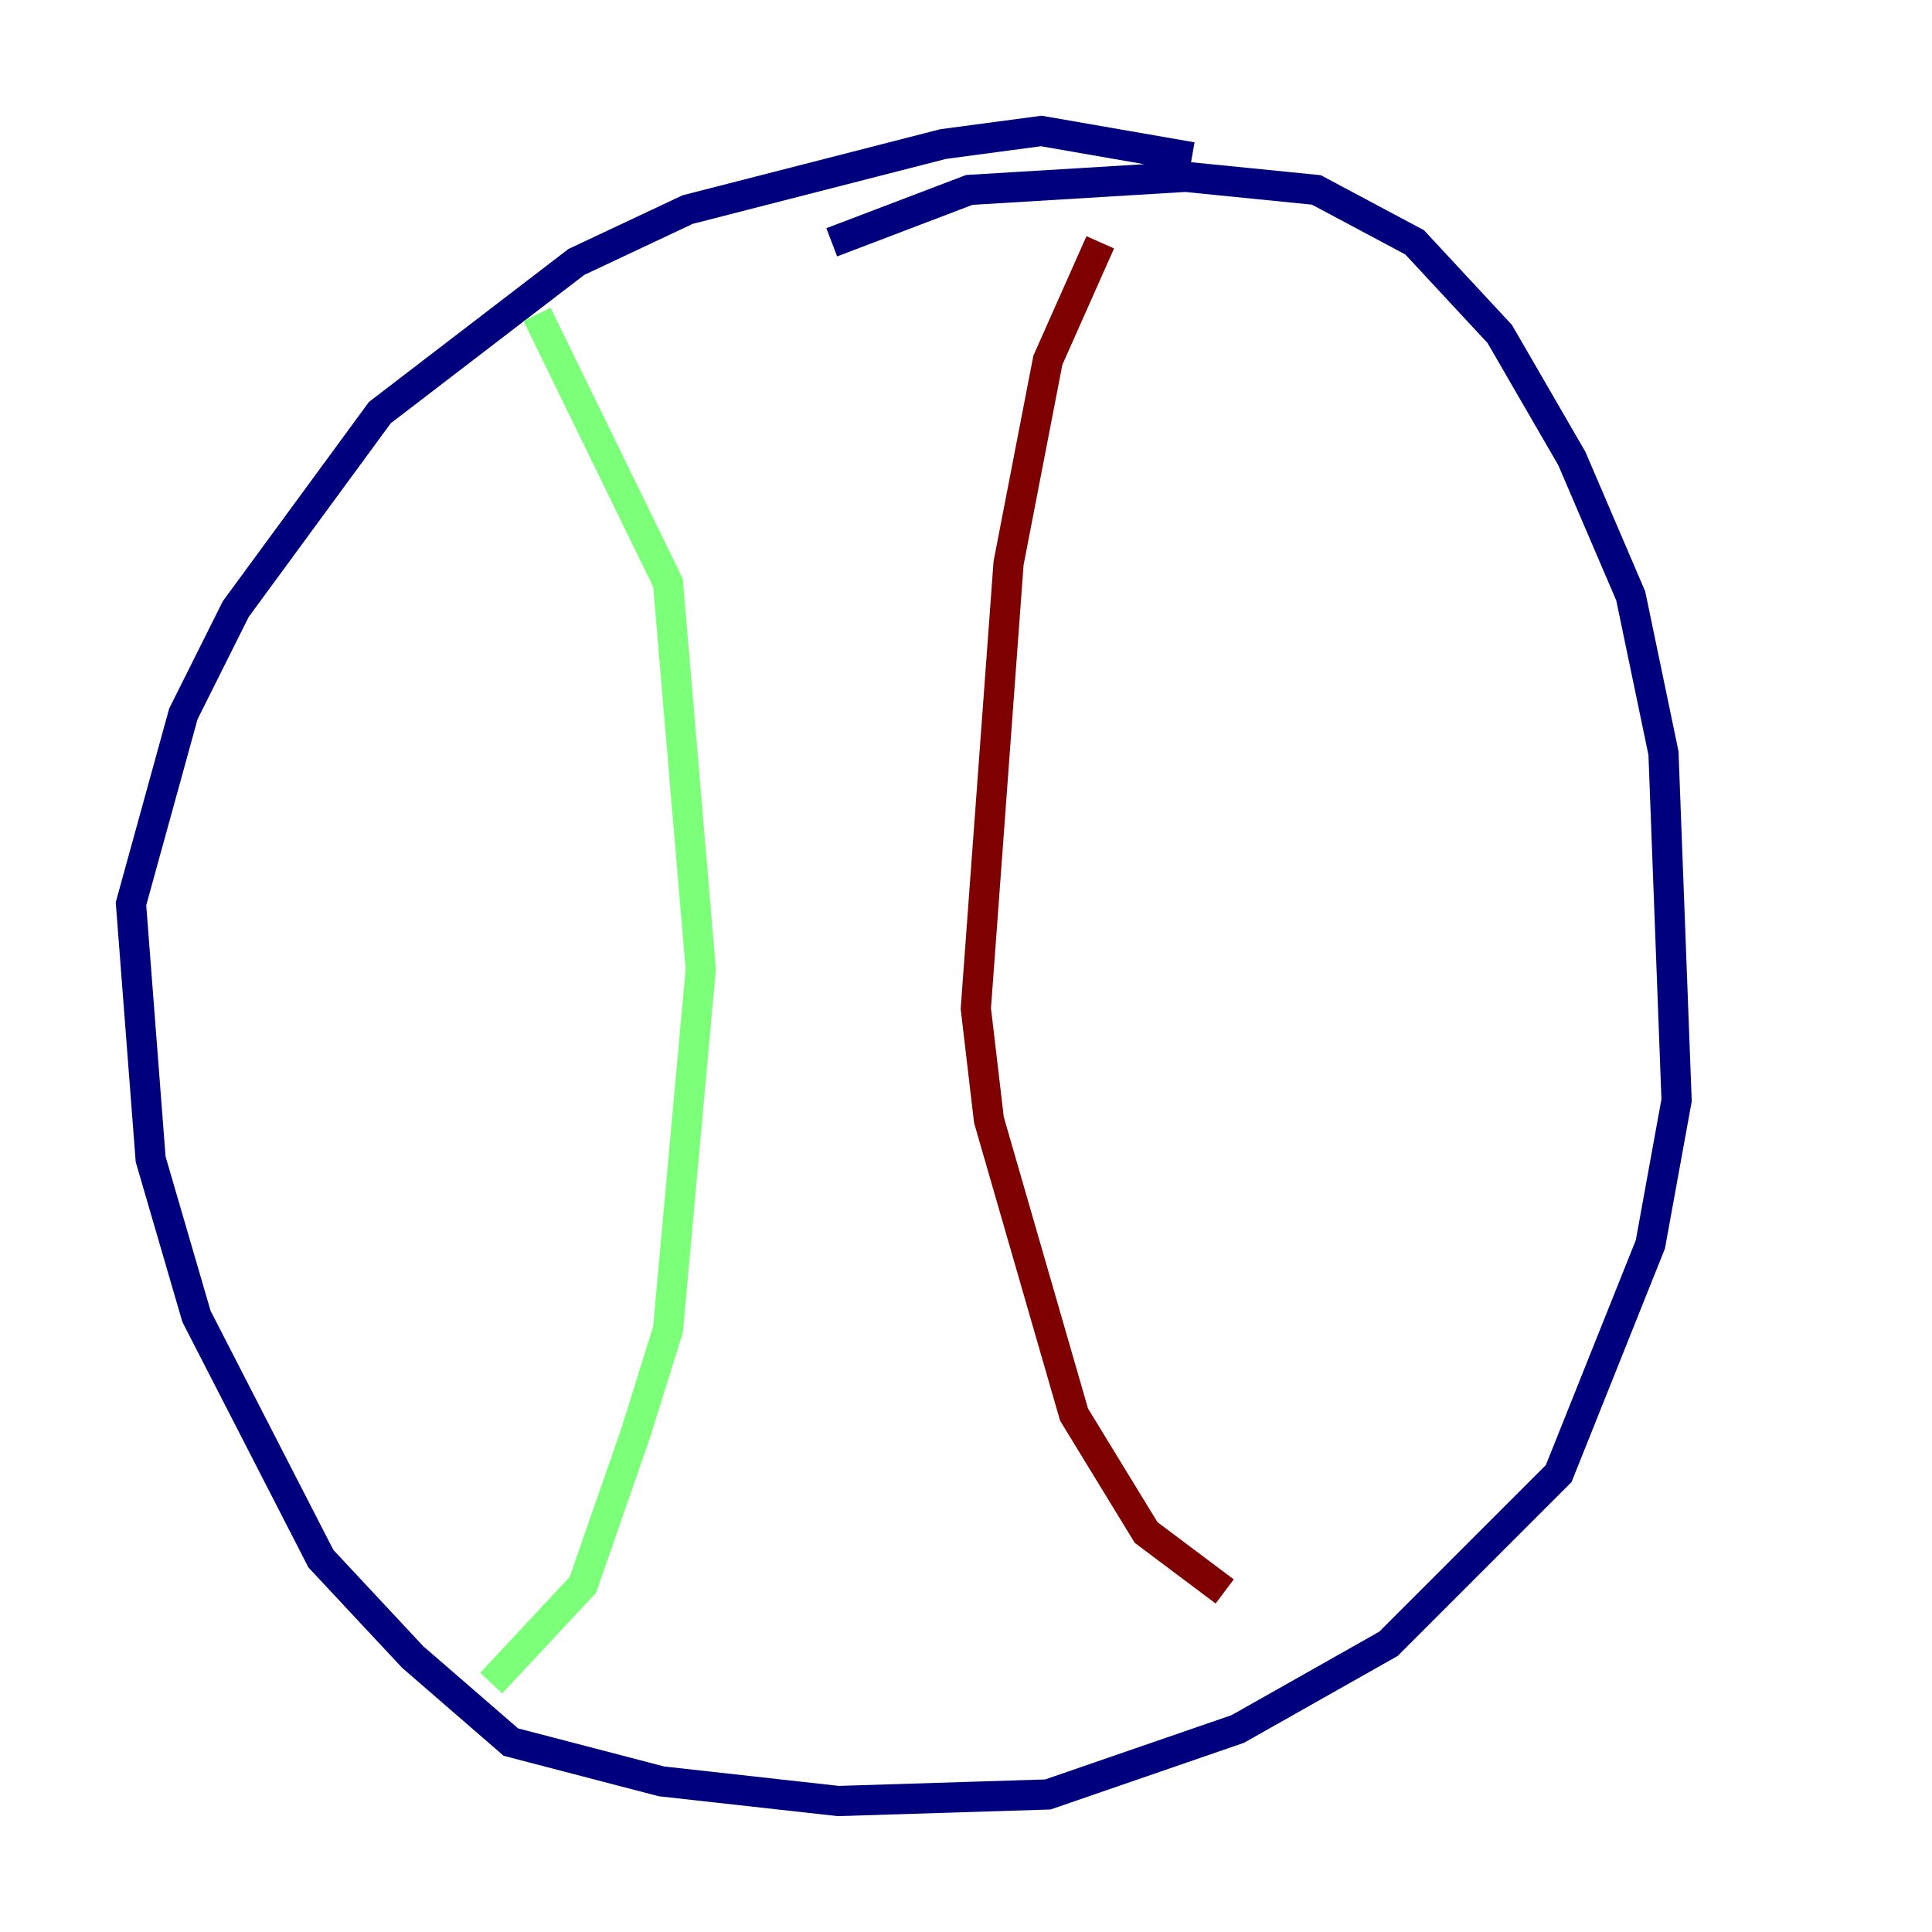 <?xml version="1.0" encoding="utf-8" ?>
<svg baseProfile="tiny" height="128" version="1.2" viewBox="0,0,128,128" width="128" xmlns="http://www.w3.org/2000/svg" xmlns:ev="http://www.w3.org/2001/xml-events" xmlns:xlink="http://www.w3.org/1999/xlink"><defs /><polyline fill="none" points="78.969,10.414 68.99,8.678 62.481,9.546 45.559,13.885 38.183,17.356 25.166,27.336 15.62,40.352 12.149,47.295 8.678,59.878 9.98,76.8 13.017,87.214 21.261,103.268 27.336,109.776 33.844,115.417 43.824,118.02 55.539,119.322 69.424,118.888 82.007,114.549 91.986,108.909 103.268,97.627 109.342,82.441 111.078,72.895 110.21,49.898 108.041,39.485 104.136,30.373 99.363,22.129 93.722,16.054 87.214,12.583 78.536,11.715 64.217,12.583 55.105,16.054" stroke="#00007f" stroke-width="2" /><polyline fill="none" points="35.58,20.827 44.258,38.617 46.427,64.217 44.258,88.081 42.088,95.024 38.617,105.003 32.542,111.512" stroke="#7cff79" stroke-width="2" /><polyline fill="none" points="72.895,16.054 69.424,23.864 66.82,37.315 64.651,66.82 65.519,74.197 71.159,93.722 75.932,101.532 81.139,105.437" stroke="#7f0000" stroke-width="2" /></svg>